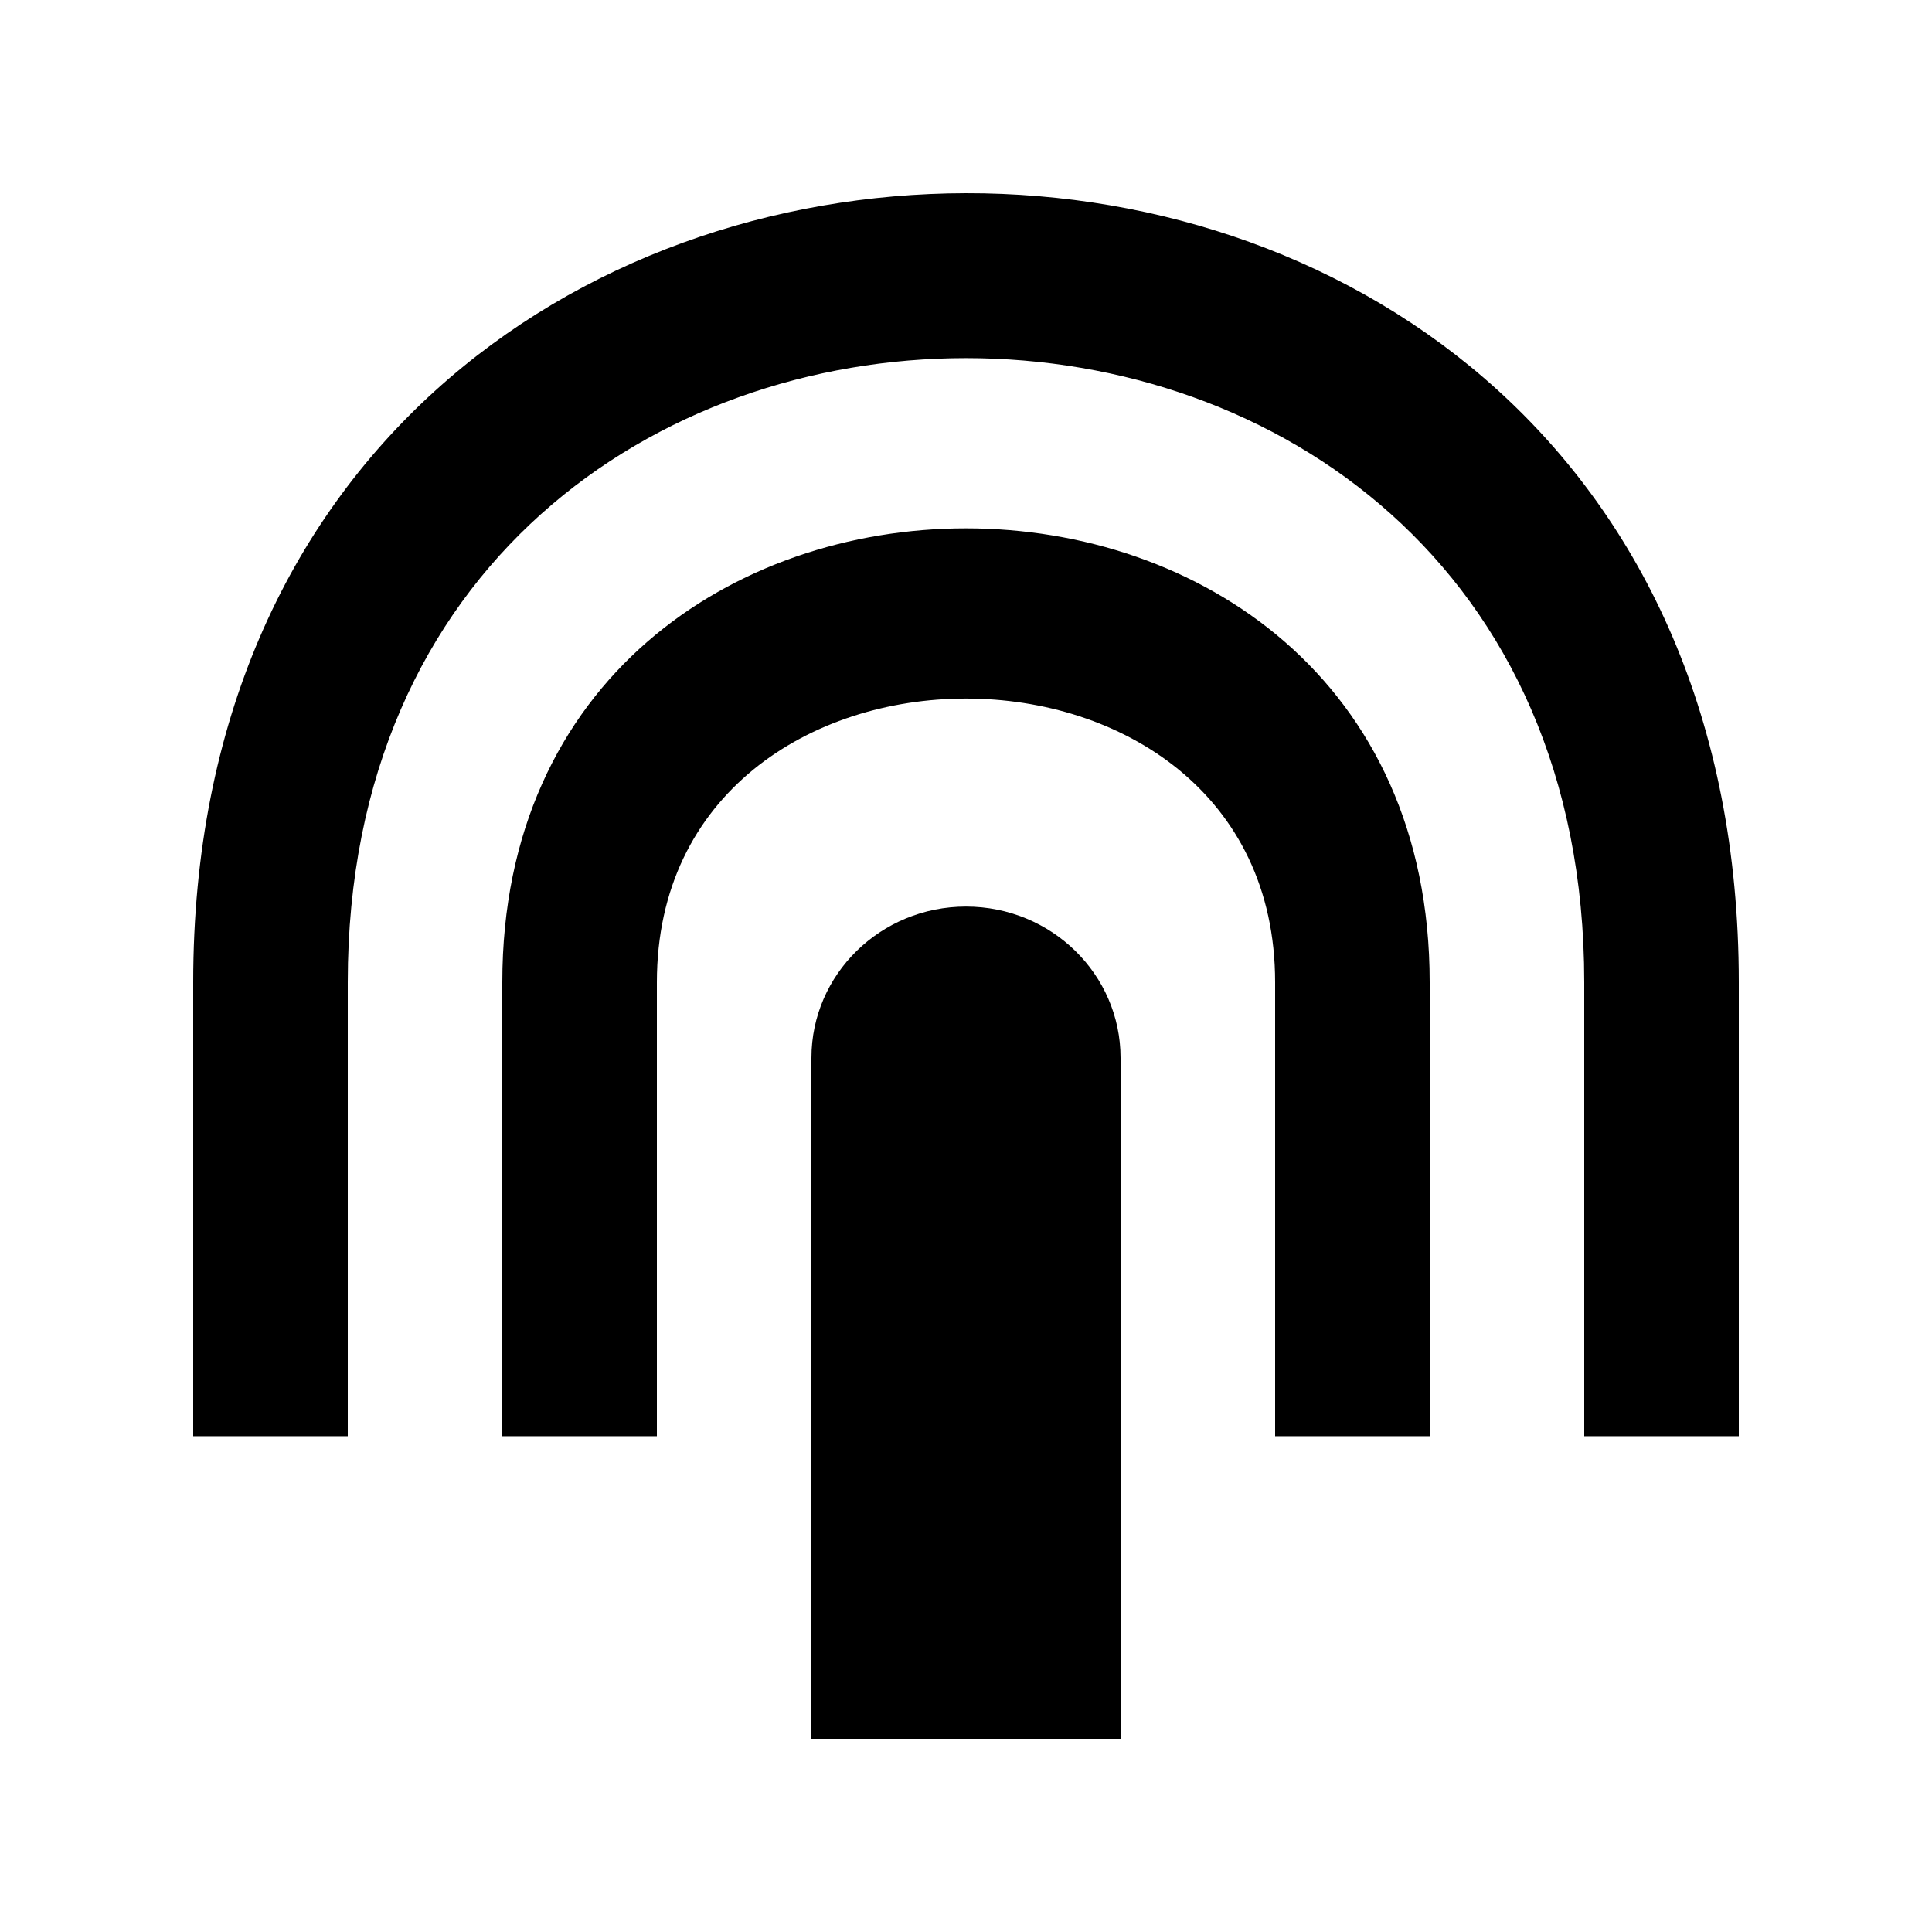 <!-- Generated by IcoMoon.io -->
<svg version="1.1" xmlns="http://www.w3.org/2000/svg" width="40" height="40" viewBox="0 0 40 40">
<title>mp-click_touch_press-</title>
<path d="M36 20.337c0-21.832-32-21.733-32 0v9.398h3.2v-9.398c0-17.23 25.6-17.23 25.6 0 0 0 0-17.23 0 0v9.398h3.2v-9.398zM20 18.77c-1.768 0-3.2 1.402-3.2 3.133v14.097h6.4v-14.097c0-1.731-1.432-3.133-3.2-3.133v0zM29.6 20.337v0 9.398h-3.2v-9.398c0-7.832 0 0 0 0 0-7.832-12.8-7.832-12.8 0v9.398h-3.2v-9.398c0-12.531 19.2-12.531 19.2 0v0z"></path>
</svg>
